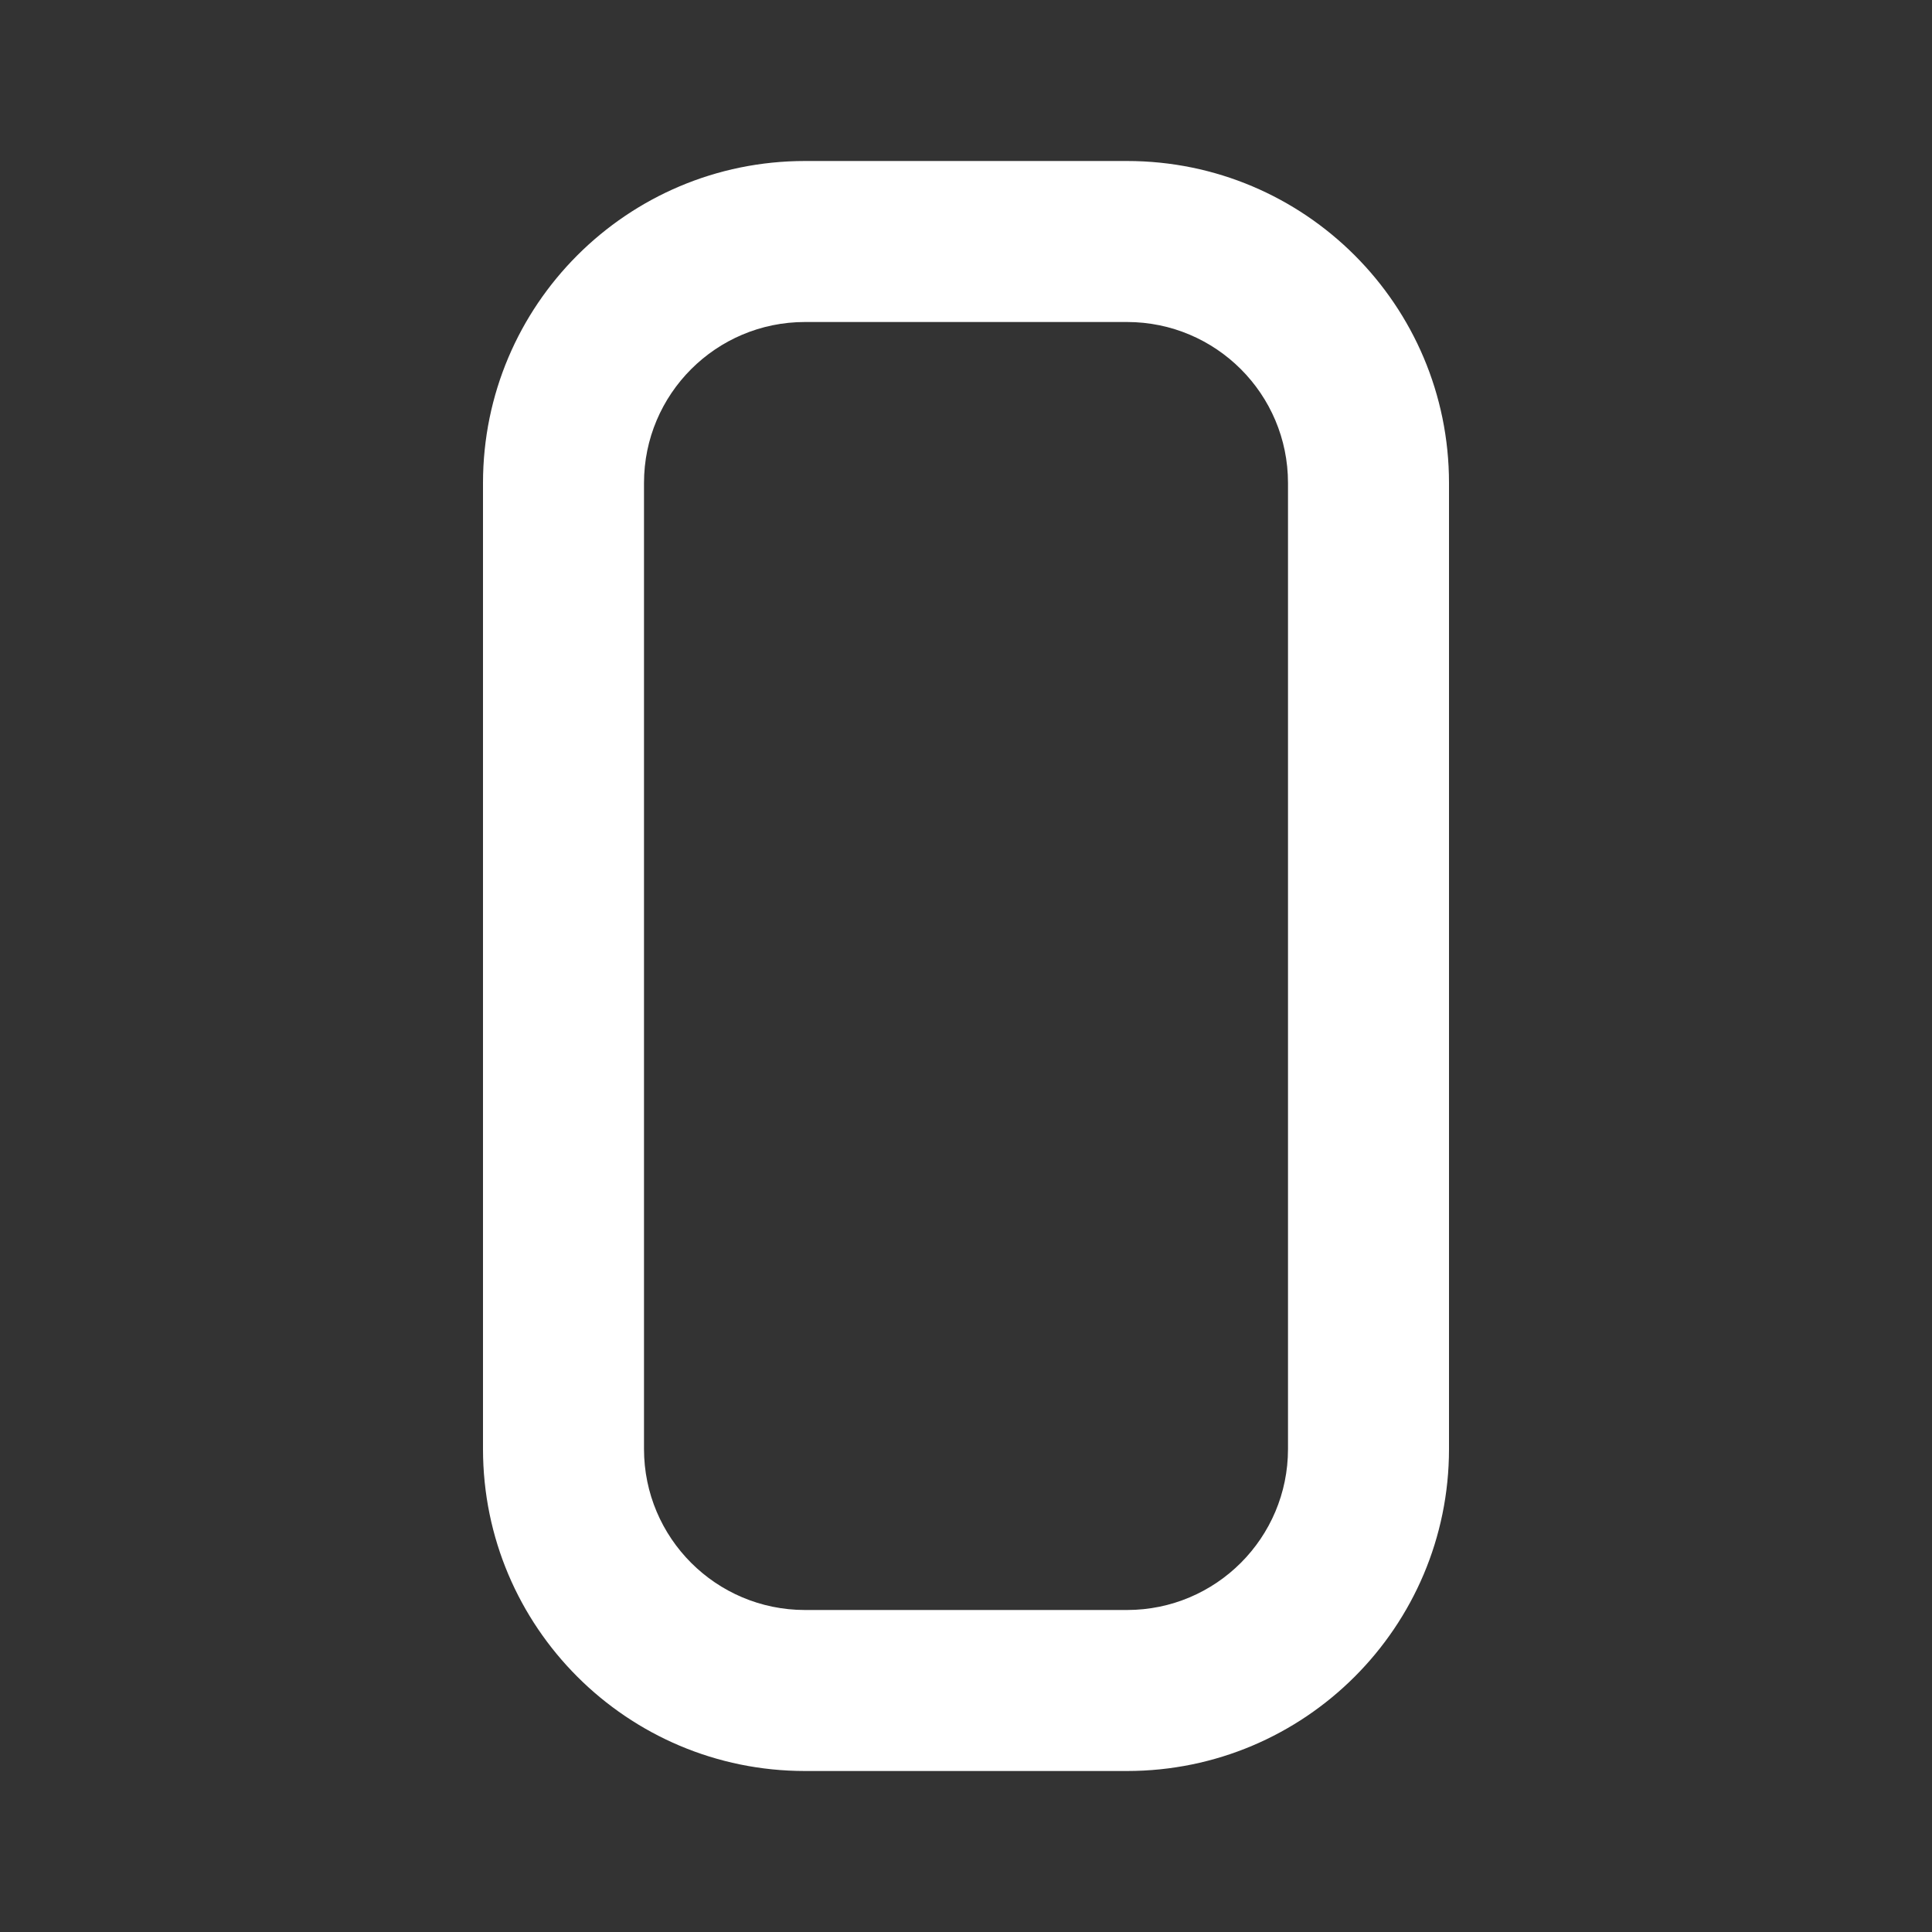 <svg width="48" height="48" viewBox="0 0 48 48" fill="none" xmlns="http://www.w3.org/2000/svg">
<rect x="0" y="0" width="48" height="48" fill="#333333" stroke="none"/>
<path fill-rule="evenodd" clip-rule="evenodd" d="M28 8H20C17.791 8 16 9.791 16 12V36C16 38.209 17.791 40 20 40H28C30.209 40 32 38.209 32 36V12C32 9.791 30.209 8 28 8ZM20 4H28C32.418 4 36 7.582 36 12V36C36 40.418 32.418 44 28 44H20C15.582 44 12 40.418 12 36V12C12 7.582 15.582 4 20 4Z" fill="white"/>
</svg>
